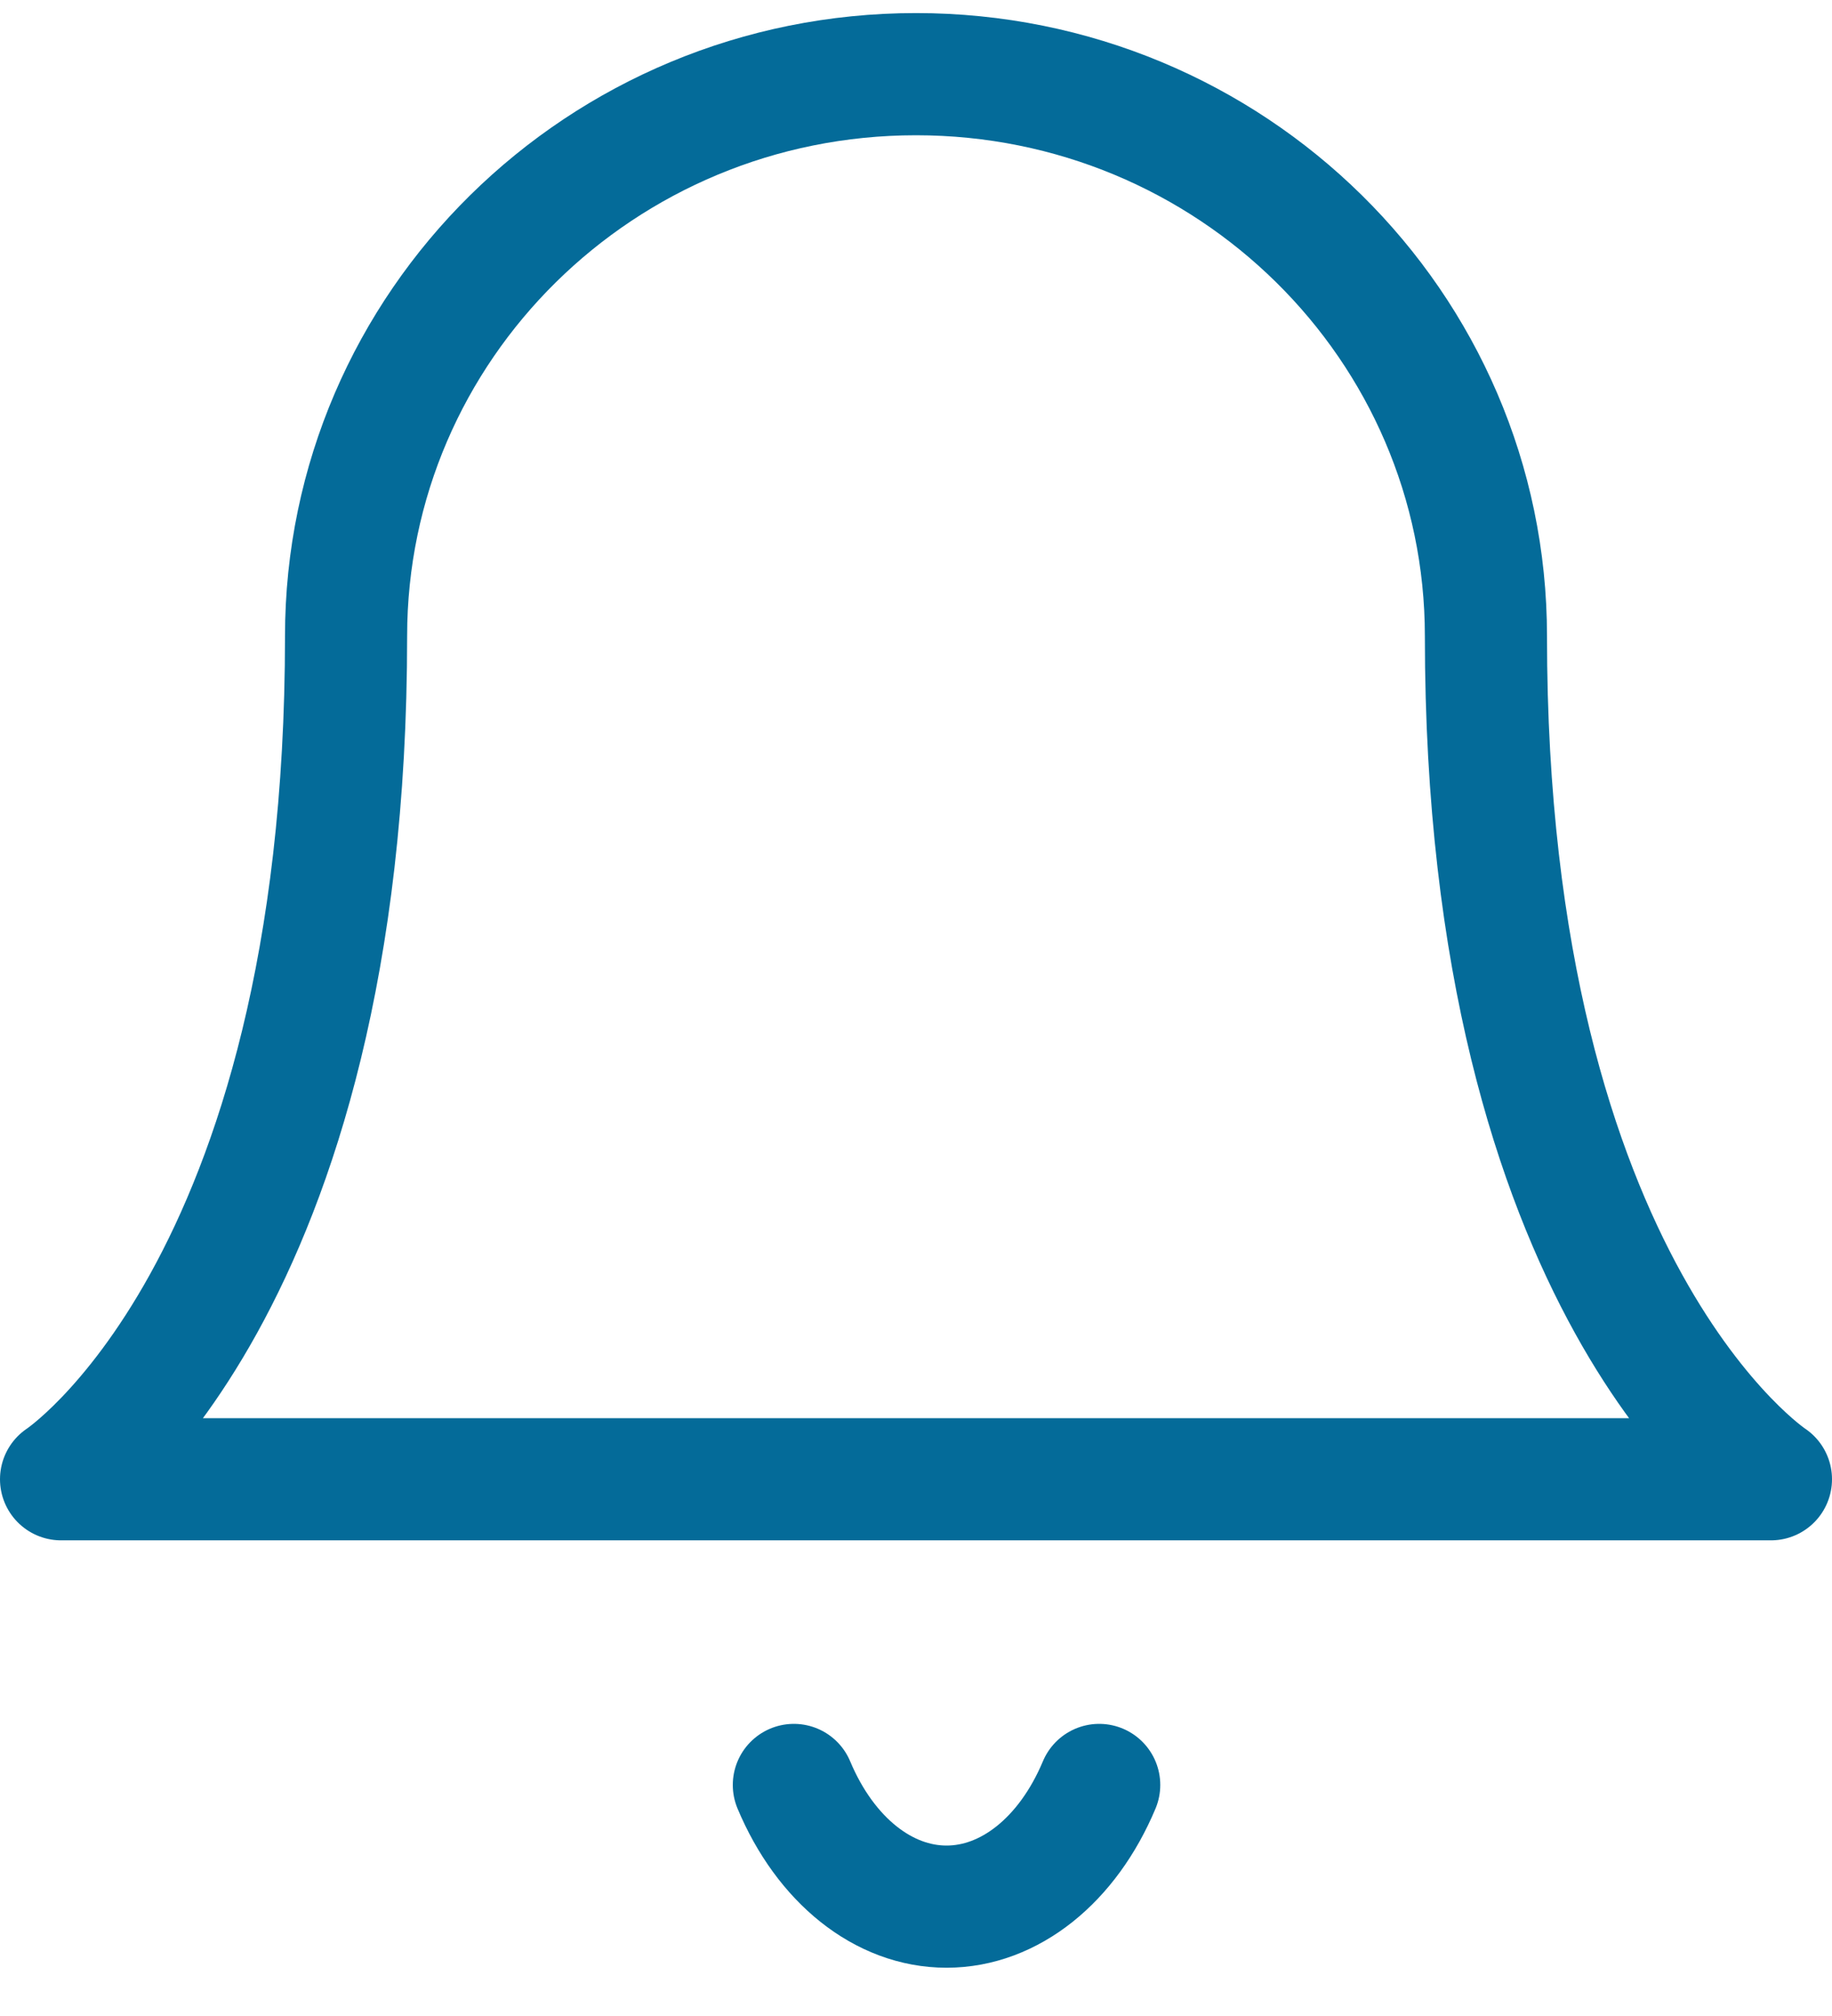 <?xml version="1.0" encoding="UTF-8"?>
<svg width="30px" height="33px" viewBox="0 0 30 33" version="1.1" xmlns="http://www.w3.org/2000/svg" xmlns:xlink="http://www.w3.org/1999/xlink">
    <!-- Generator: Sketch 57.1 (83088) - https://sketch.com -->
    <title>svg/medium/icon / bell</title>
    <desc>Created with Sketch.</desc>
    <g id="**-Sticker-Sheets" stroke="none" stroke-width="1" fill="none" fill-rule="evenodd" stroke-linecap="round" stroke-linejoin="round">
        <g id="sticker-sheet--all--page-1" transform="translate(-570, -2746)" stroke="#046B99" stroke-width="2">
            <g id="icon-preview-row-copy-27" transform="translate(0, 2720)">
                <g id="Icon-Row">
                    <g id="icon-/-bell" transform="translate(561, 18.214)">
                        <path d="M33.333,18.2 C33.333,13.119 29.155,9 24,9 C18.845,9 14.667,13.119 14.667,18.2 C14.667,28.933 10,32 10,32 L38,32 C38,32 33.333,28.933 33.333,18.2 M27,37.004 C26.483,38.237 25.53,38.996 24.5,38.996 C23.47,38.996 22.517,38.237 22,37.004" id="Combined-Shape"></path>
                    </g>
                </g>
            </g>
        </g>
    </g>
</svg>